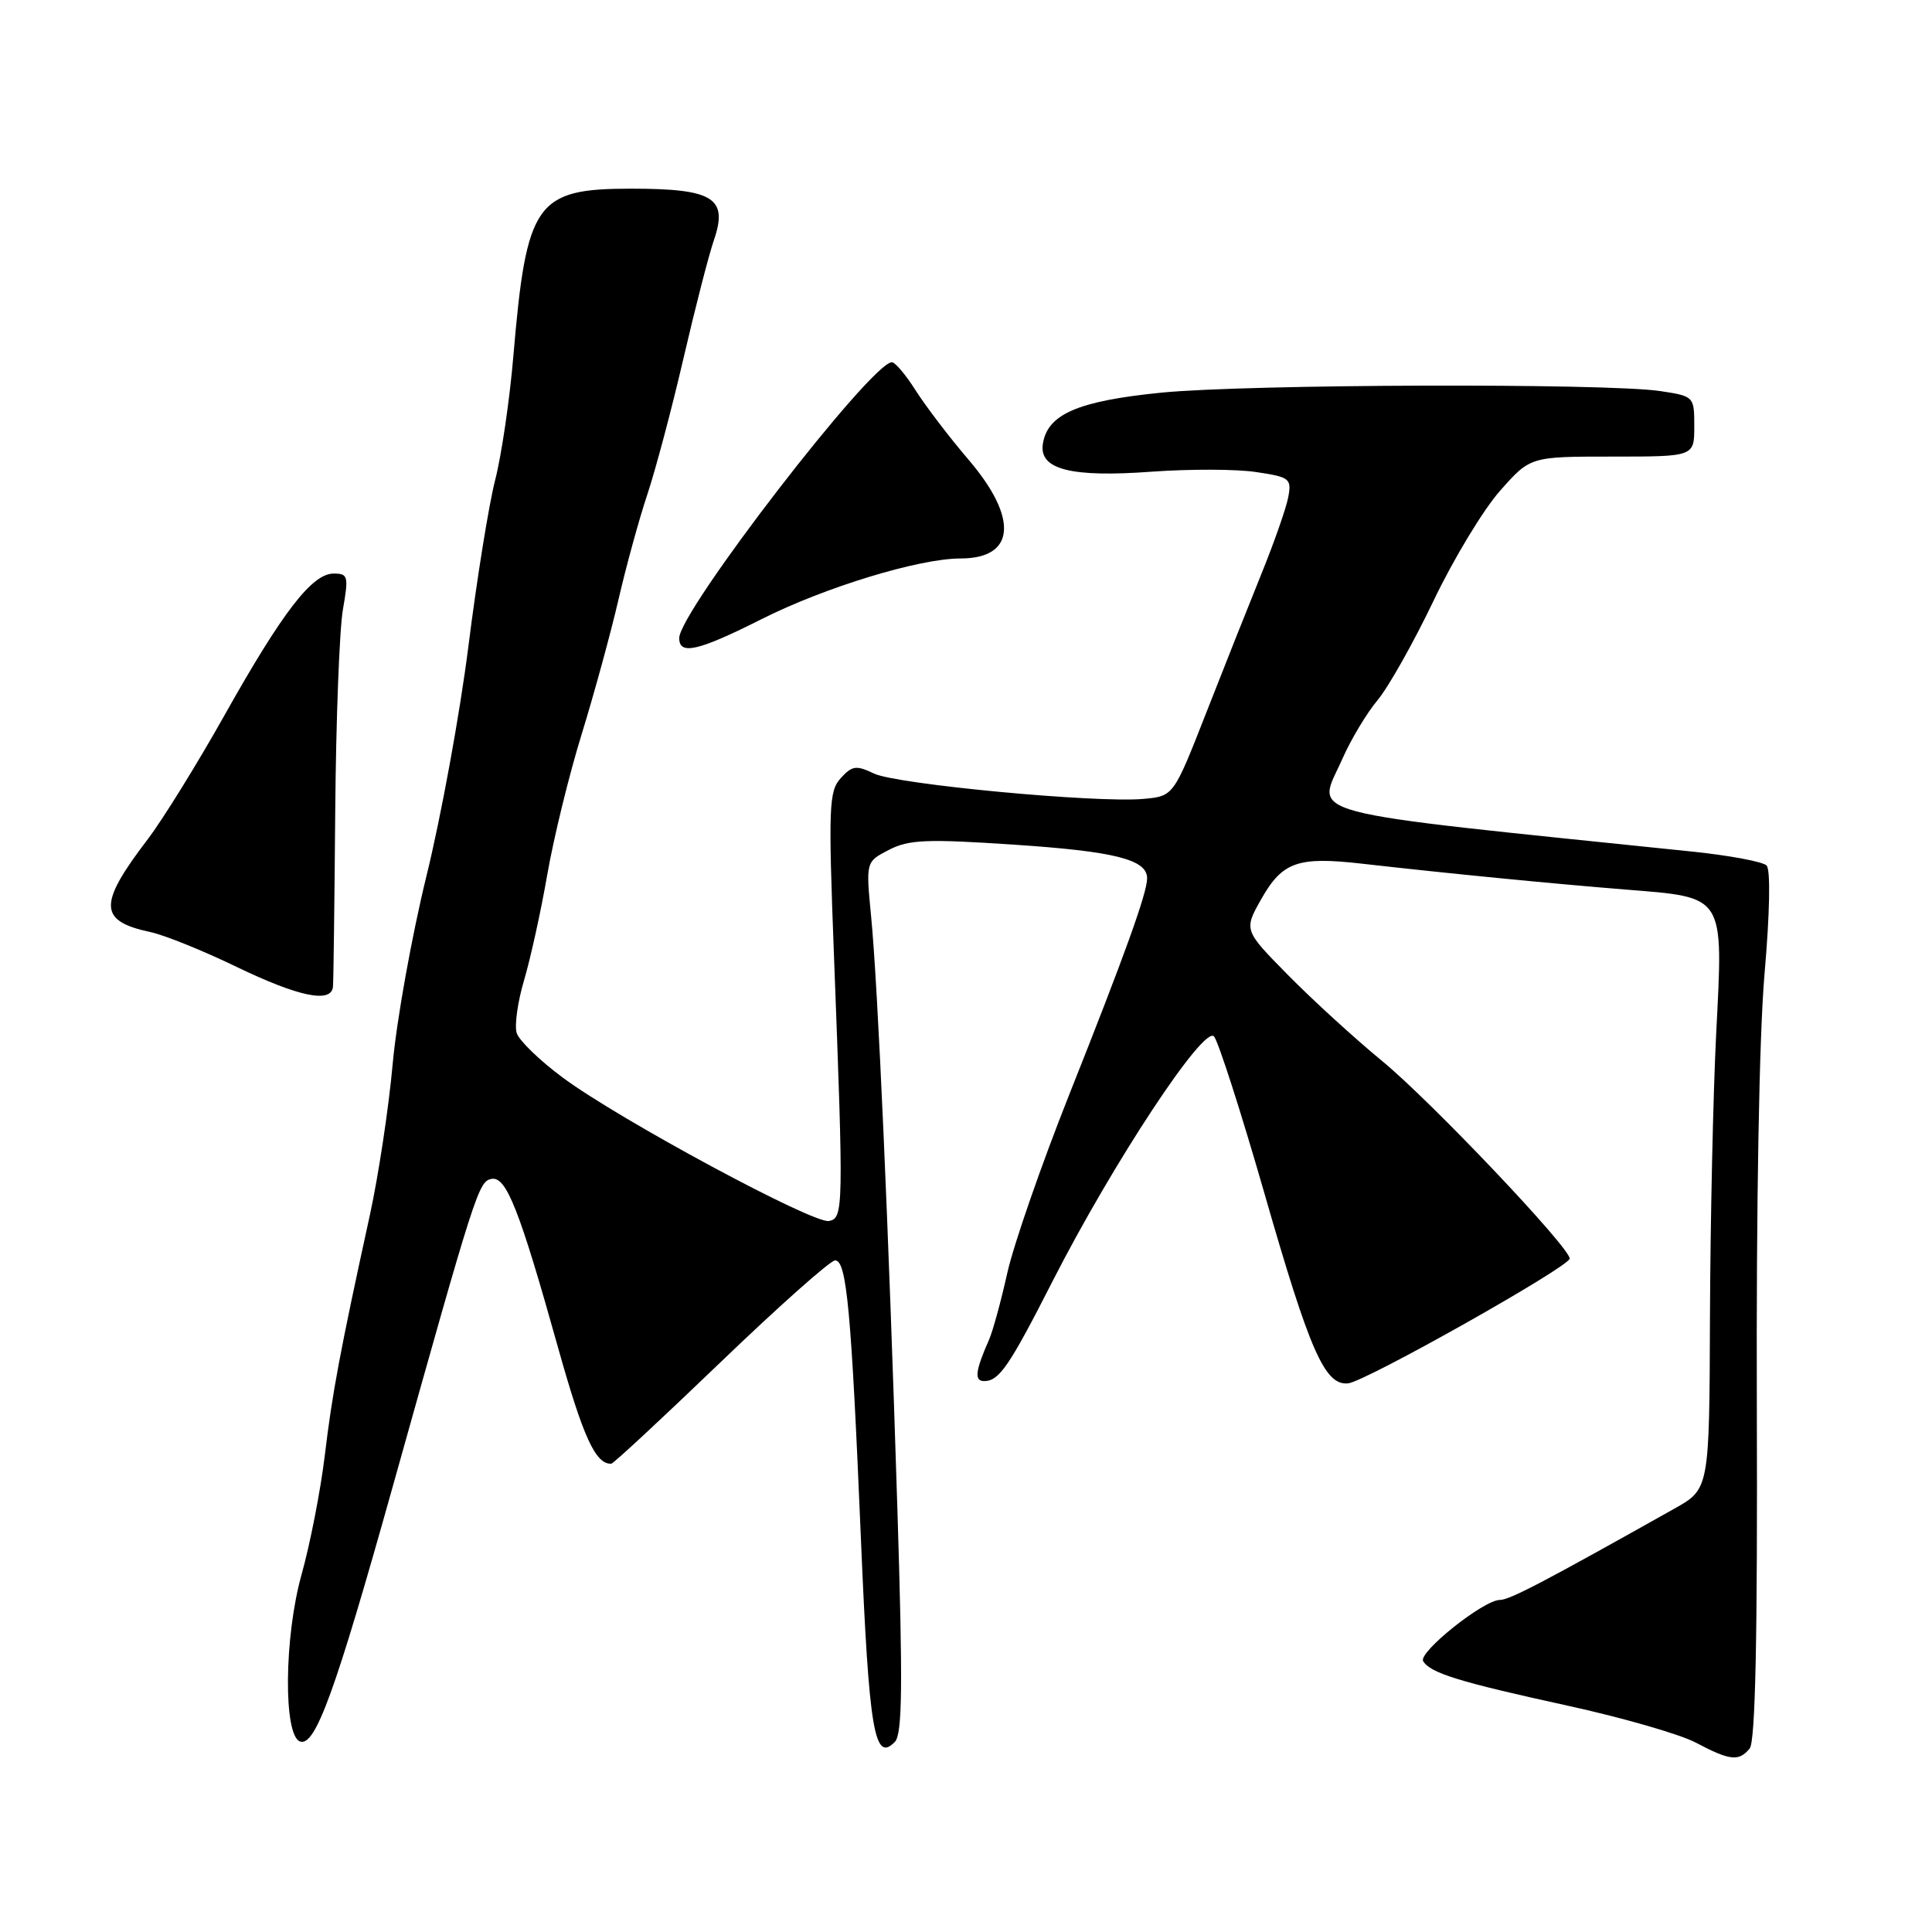 <?xml version="1.0" encoding="UTF-8" standalone="no"?>
<!DOCTYPE svg PUBLIC "-//W3C//DTD SVG 1.1//EN" "http://www.w3.org/Graphics/SVG/1.1/DTD/svg11.dtd" >
<svg xmlns="http://www.w3.org/2000/svg" xmlns:xlink="http://www.w3.org/1999/xlink" version="1.1" viewBox="0 0 256 256">
 <g >
 <path fill="currentColor"
d=" M 231.84 231.69 C 232.60 230.78 232.89 216.87 232.79 186.44 C 232.70 159.82 233.10 137.19 233.81 129.04 C 234.51 120.98 234.62 115.22 234.08 114.68 C 233.58 114.18 229.19 113.36 224.33 112.85 C 170.81 107.31 174.46 108.28 177.88 100.53 C 179.02 97.95 181.12 94.46 182.53 92.78 C 183.95 91.09 187.29 85.17 189.95 79.61 C 192.61 74.04 196.59 67.47 198.79 65.00 C 202.78 60.50 202.78 60.50 213.64 60.50 C 224.50 60.50 224.50 60.50 224.50 56.50 C 224.50 52.53 224.47 52.50 220.00 51.82 C 212.83 50.75 165.23 50.90 153.86 52.03 C 142.79 53.14 138.77 54.89 138.18 58.85 C 137.68 62.21 141.94 63.29 152.61 62.50 C 157.62 62.14 163.85 62.15 166.45 62.55 C 170.90 63.21 171.16 63.42 170.70 65.88 C 170.43 67.32 168.83 71.88 167.16 76.00 C 165.49 80.12 162.18 88.45 159.81 94.50 C 155.50 105.50 155.50 105.50 151.50 105.86 C 145.24 106.42 118.80 103.93 115.81 102.50 C 113.45 101.37 112.91 101.45 111.40 103.11 C 109.83 104.84 109.75 106.89 110.51 126.75 C 111.79 160.27 111.77 161.41 109.84 161.79 C 107.77 162.19 82.10 148.37 74.60 142.81 C 71.54 140.55 68.78 137.88 68.47 136.89 C 68.15 135.90 68.59 132.74 69.45 129.86 C 70.30 126.98 71.69 120.68 72.52 115.87 C 73.36 111.05 75.40 102.69 77.07 97.30 C 78.73 91.91 80.92 83.90 81.94 79.50 C 82.95 75.10 84.68 68.80 85.78 65.50 C 86.88 62.20 89.03 54.10 90.56 47.50 C 92.09 40.90 93.90 33.85 94.59 31.84 C 96.52 26.23 94.55 25.00 83.63 25.00 C 71.01 25.00 69.76 26.76 68.03 47.11 C 67.54 52.94 66.45 60.36 65.61 63.61 C 64.78 66.85 63.18 76.75 62.07 85.61 C 60.95 94.48 58.45 108.20 56.50 116.11 C 54.56 124.03 52.55 135.22 52.03 141.00 C 51.51 146.78 50.15 155.78 49.01 161.00 C 45.04 179.15 44.03 184.55 43.03 192.91 C 42.47 197.53 41.09 204.60 39.96 208.63 C 37.64 216.90 37.53 230.02 39.77 230.76 C 41.79 231.43 44.41 224.22 52.05 196.94 C 63.04 157.71 63.41 156.54 65.13 156.21 C 67.08 155.84 68.83 160.28 73.94 178.55 C 77.28 190.46 78.91 194.03 81.00 193.95 C 81.28 193.94 87.80 187.88 95.50 180.48 C 103.20 173.08 110.02 167.02 110.65 167.01 C 112.19 166.99 112.80 173.55 114.08 203.99 C 115.15 229.41 115.86 233.62 118.58 230.80 C 119.57 229.77 119.64 223.29 118.91 200.00 C 117.75 162.73 116.33 130.58 115.42 121.35 C 114.73 114.19 114.73 114.19 117.79 112.61 C 120.42 111.25 122.79 111.15 134.32 111.92 C 147.72 112.81 152.00 113.89 152.00 116.38 C 152.00 118.31 149.05 126.51 141.64 145.14 C 138.00 154.30 134.33 164.87 133.48 168.64 C 132.64 172.42 131.55 176.40 131.06 177.50 C 129.22 181.68 129.07 183.00 130.41 183.00 C 132.39 183.00 133.72 181.06 139.49 169.73 C 147.50 154.04 159.56 135.76 160.87 137.34 C 161.45 138.05 164.45 147.37 167.52 158.05 C 173.57 179.12 175.55 183.62 178.64 183.30 C 180.95 183.06 207.97 167.84 207.99 166.77 C 208.01 165.30 189.60 145.90 183.14 140.59 C 179.49 137.59 173.87 132.45 170.65 129.18 C 164.80 123.24 164.80 123.24 167.15 119.09 C 169.92 114.21 171.98 113.48 180.35 114.43 C 192.17 115.77 205.58 117.08 215.39 117.87 C 228.67 118.94 228.35 118.44 227.40 137.00 C 227.00 144.97 226.63 161.81 226.58 174.40 C 226.50 197.30 226.50 197.30 221.87 199.90 C 204.45 209.69 200.02 212.00 198.74 212.00 C 196.58 212.00 187.86 218.97 188.58 220.12 C 189.55 221.70 193.41 222.88 207.63 225.99 C 214.91 227.58 222.59 229.79 224.69 230.90 C 229.23 233.30 230.40 233.43 231.84 231.69 Z  M 44.12 130.75 C 44.19 130.06 44.32 119.60 44.42 107.50 C 44.52 95.40 44.98 83.36 45.44 80.75 C 46.21 76.35 46.12 76.00 44.21 76.00 C 41.35 76.00 37.45 81.06 29.75 94.77 C 26.13 101.22 21.55 108.61 19.58 111.20 C 12.99 119.83 13.05 122.03 19.91 123.50 C 21.79 123.90 26.94 125.98 31.36 128.12 C 39.57 132.08 43.91 132.98 44.12 130.75 Z  M 100.95 82.02 C 109.37 77.79 121.81 74.00 127.28 74.00 C 134.54 74.00 134.98 68.70 128.36 60.94 C 125.80 57.95 122.65 53.81 121.34 51.75 C 120.04 49.69 118.62 48.00 118.18 48.00 C 115.45 48.00 90.00 81.01 90.00 84.55 C 90.00 86.85 92.49 86.28 100.95 82.02 Z "/>
</g>
</svg>